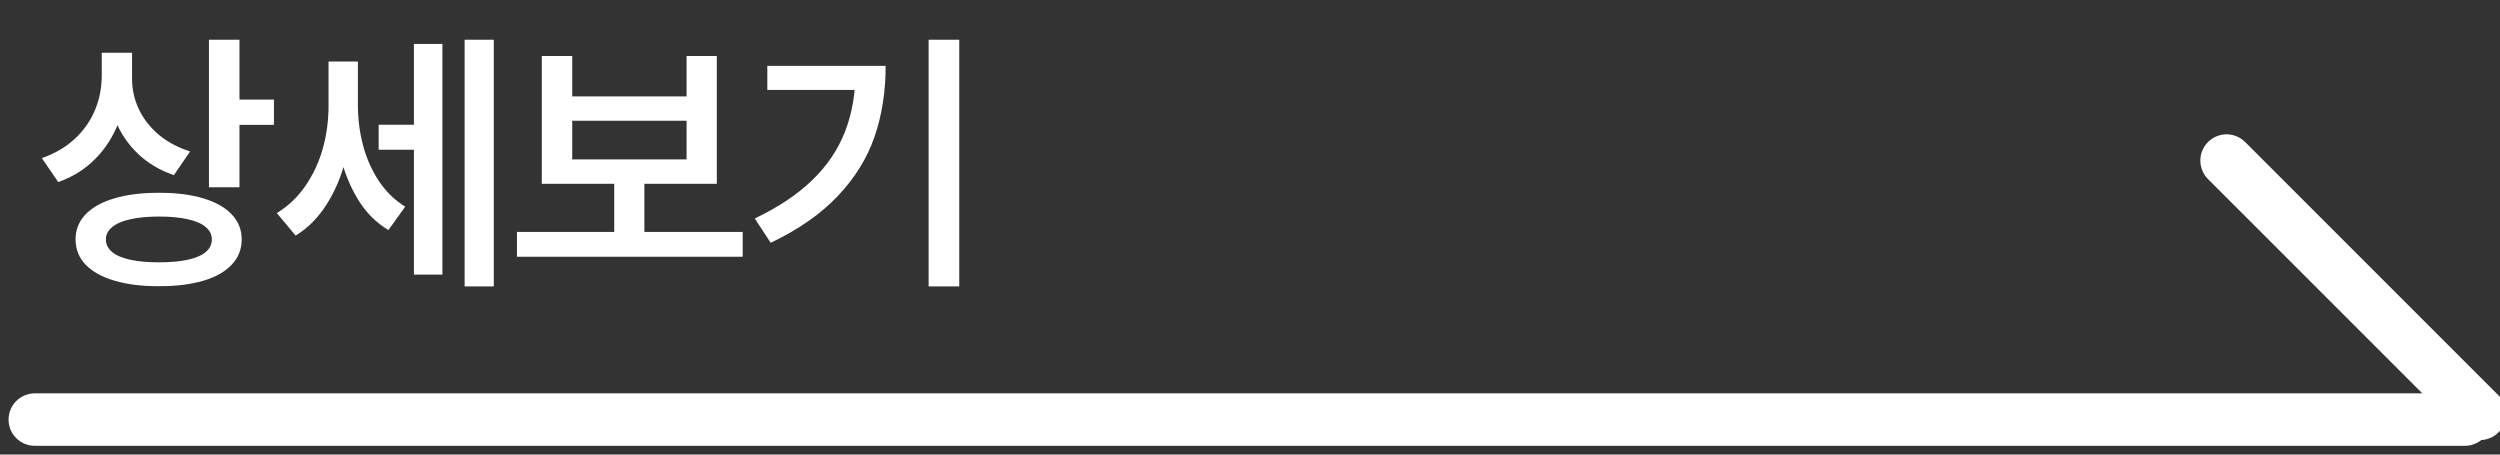 <svg width="143" height="26" viewBox="0 0 143 26" fill="none" xmlns="http://www.w3.org/2000/svg">
<rect x="0" y="0" width="143" height="26" fill="#333333" stroke="none"/>
<g clip-path="url(#clip0_183_56771)">
<path d="M1.99 24H140.99" stroke="white" stroke-width="3" stroke-linecap="round"/>
<path d="M127.36 9.184L141.85 23.673" stroke="white" stroke-width="3" stroke-linecap="round"/>
<path d="M7.245 4.354C7.241 5.293 7.09 6.166 6.792 6.972C6.494 7.775 6.05 8.477 5.46 9.077C4.875 9.674 4.166 10.12 3.333 10.414L2.394 9.044C3.134 8.786 3.761 8.42 4.273 7.945C4.788 7.466 5.173 6.921 5.427 6.309C5.685 5.694 5.816 5.042 5.82 4.354V3.017H7.245V4.354ZM7.554 4.514C7.554 5.114 7.681 5.687 7.936 6.232C8.19 6.777 8.565 7.263 9.063 7.691C9.564 8.114 10.168 8.438 10.875 8.663L9.947 10.017C9.144 9.744 8.457 9.335 7.886 8.79C7.319 8.245 6.888 7.608 6.593 6.878C6.298 6.145 6.151 5.357 6.151 4.514V3.017H7.554V4.514ZM13.698 10.713H11.952V2.271H13.698V10.713ZM15.67 7.144H13.212V5.696H15.67V7.144ZM9.101 11.028C10.07 11.024 10.908 11.129 11.615 11.342C12.326 11.553 12.871 11.858 13.251 12.26C13.633 12.658 13.825 13.134 13.825 13.691C13.825 14.254 13.635 14.737 13.256 15.138C12.877 15.543 12.332 15.851 11.621 16.061C10.91 16.271 10.07 16.374 9.101 16.37C8.118 16.374 7.267 16.269 6.549 16.055C5.834 15.845 5.284 15.54 4.897 15.138C4.514 14.737 4.322 14.254 4.322 13.691C4.322 13.134 4.514 12.658 4.897 12.26C5.284 11.858 5.836 11.553 6.554 11.342C7.273 11.129 8.122 11.024 9.101 11.028ZM9.101 12.387C8.457 12.387 7.908 12.438 7.455 12.541C7.002 12.641 6.656 12.79 6.416 12.989C6.177 13.184 6.057 13.418 6.057 13.691C6.057 13.978 6.175 14.219 6.411 14.414C6.646 14.61 6.991 14.757 7.444 14.856C7.897 14.956 8.449 15.005 9.101 15.005C9.75 15.005 10.298 14.956 10.748 14.856C11.197 14.757 11.538 14.61 11.77 14.414C12.002 14.219 12.118 13.978 12.118 13.691C12.118 13.418 12.002 13.184 11.77 12.989C11.538 12.79 11.195 12.641 10.742 12.541C10.293 12.438 9.746 12.387 9.101 12.387ZM24.189 8.564H21.659V7.133H24.189V8.564ZM20.14 6.05C20.136 7.114 20.015 8.129 19.775 9.094C19.536 10.055 19.173 10.919 18.687 11.685C18.204 12.451 17.611 13.048 16.908 13.475L15.836 12.188C16.492 11.786 17.04 11.261 17.482 10.613C17.928 9.961 18.258 9.247 18.471 8.47C18.685 7.692 18.792 6.886 18.792 6.05V3.519H20.14V6.05ZM20.471 5.972C20.471 6.783 20.567 7.554 20.759 8.287C20.95 9.02 21.247 9.698 21.648 10.32C22.053 10.939 22.563 11.44 23.178 11.823L22.217 13.16C21.514 12.74 20.933 12.156 20.477 11.409C20.02 10.661 19.685 9.829 19.471 8.912C19.261 7.991 19.158 7.011 19.162 5.972V3.519H20.471V5.972ZM28.245 16.381H26.576V2.271H28.245V16.381ZM25.305 15.707H23.676V2.514H25.305V15.707ZM42.482 14.685H29.571V13.265H42.482V14.685ZM36.858 13.641H35.134V10.094H36.858V13.641ZM32.731 5.514H39.272V3.204H41.002V10.514H30.991V3.204H32.731V5.514ZM39.272 9.116V6.906H32.731V9.116H39.272ZM54.869 16.381H53.117V2.271H54.869V16.381ZM50.659 3.768C50.659 5.241 50.447 6.593 50.023 7.823C49.6 9.05 48.902 10.177 47.929 11.204C46.961 12.232 45.679 13.127 44.084 13.889L43.173 12.497C44.524 11.853 45.624 11.118 46.471 10.293C47.322 9.468 47.944 8.543 48.338 7.519C48.736 6.495 48.937 5.343 48.941 4.061V3.768H50.659ZM49.725 5.144H43.891V3.768H49.725V5.144Z" fill="white"/>
</g>
<defs>
<clipPath id="clip0_183_56771">
<rect width="143" height="26" fill="white"/>
</clipPath>
</defs>
</svg>
